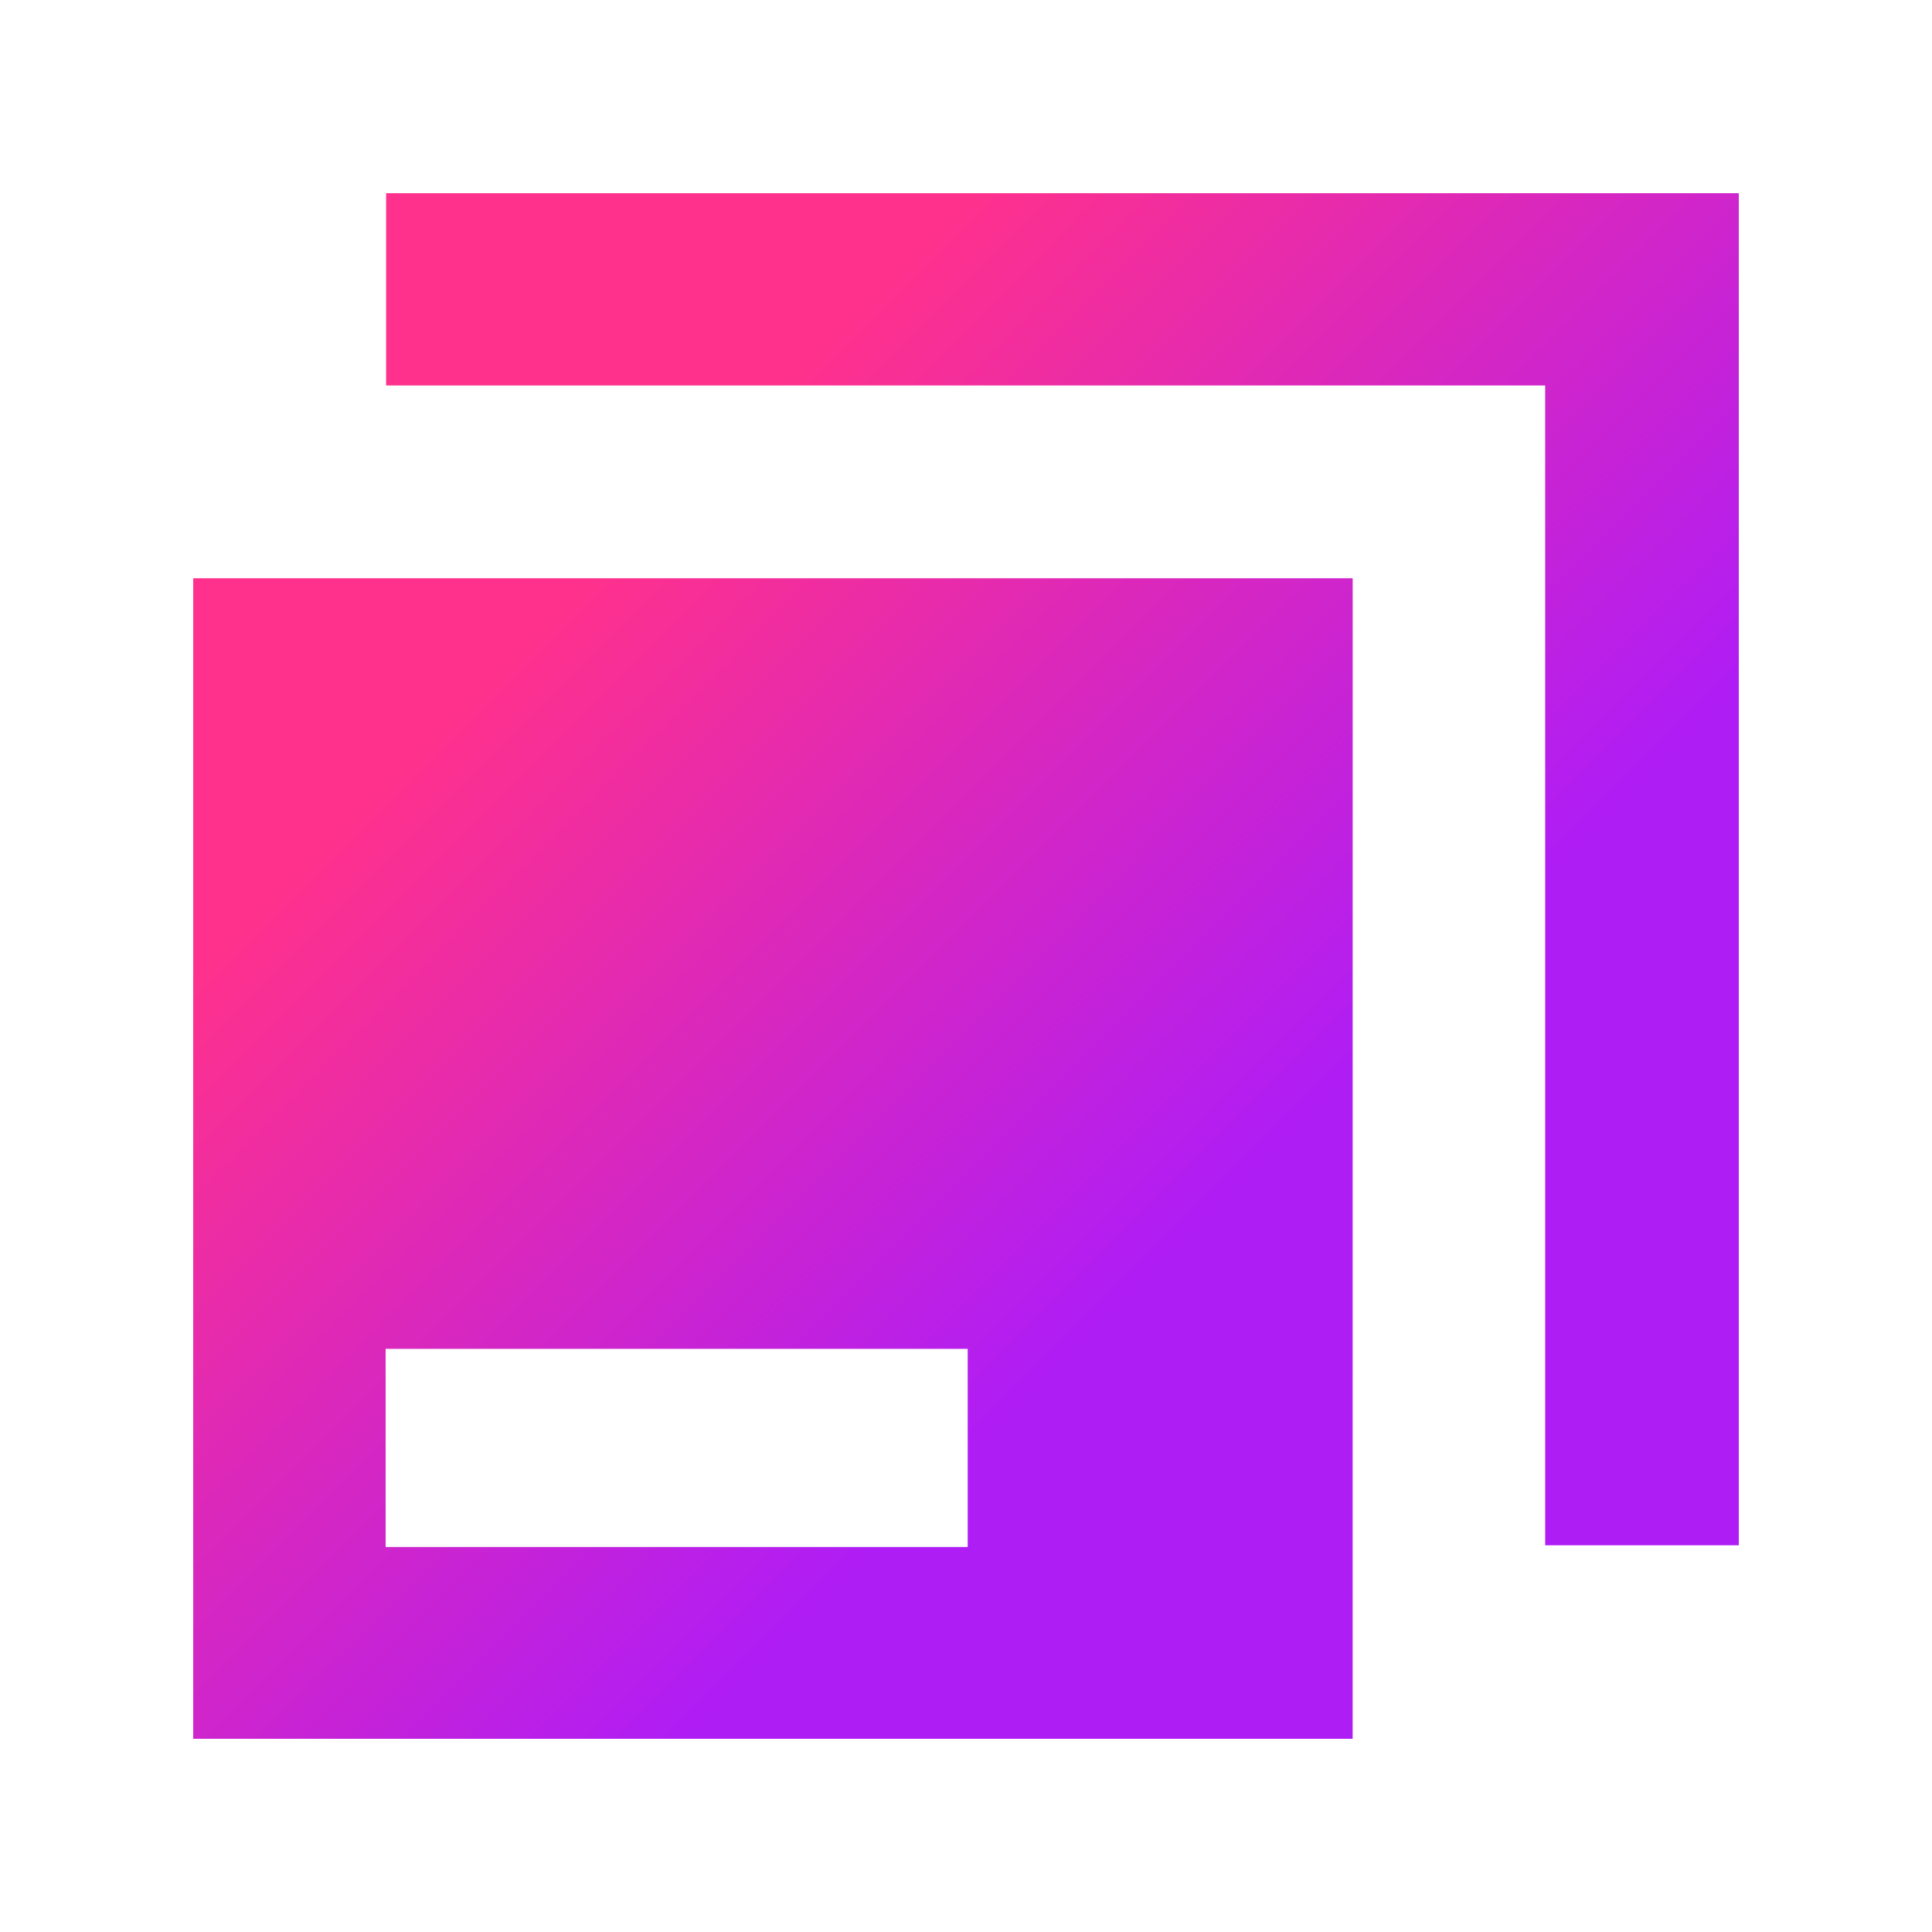 <svg width="64" height="64" viewBox="0 0 40 40" fill="none" xmlns="http://www.w3.org/2000/svg">
<path d="M7.994 4L36 4L36 31.994L31.991 31.994L31.991 7.981L7.994 7.981L7.994 4ZM28.006 11.972L28.005 36L4 36L4 11.972L28.006 11.972ZM20.035 27.926L7.984 27.926L7.984 32.029L20.035 32.029L20.035 27.926Z" fill="url(#paint0_linear_2004_19)"/>
<defs>
<linearGradient id="paint0_linear_2004_19" x1="4.851" y1="4.837" x2="32.864" y2="32.823" gradientUnits="userSpaceOnUse">
<stop offset="0.256" stop-color="#FF318C"/>
<stop offset="0.723" stop-color="#AF1DF5"/>
</linearGradient>
</defs>
</svg>

